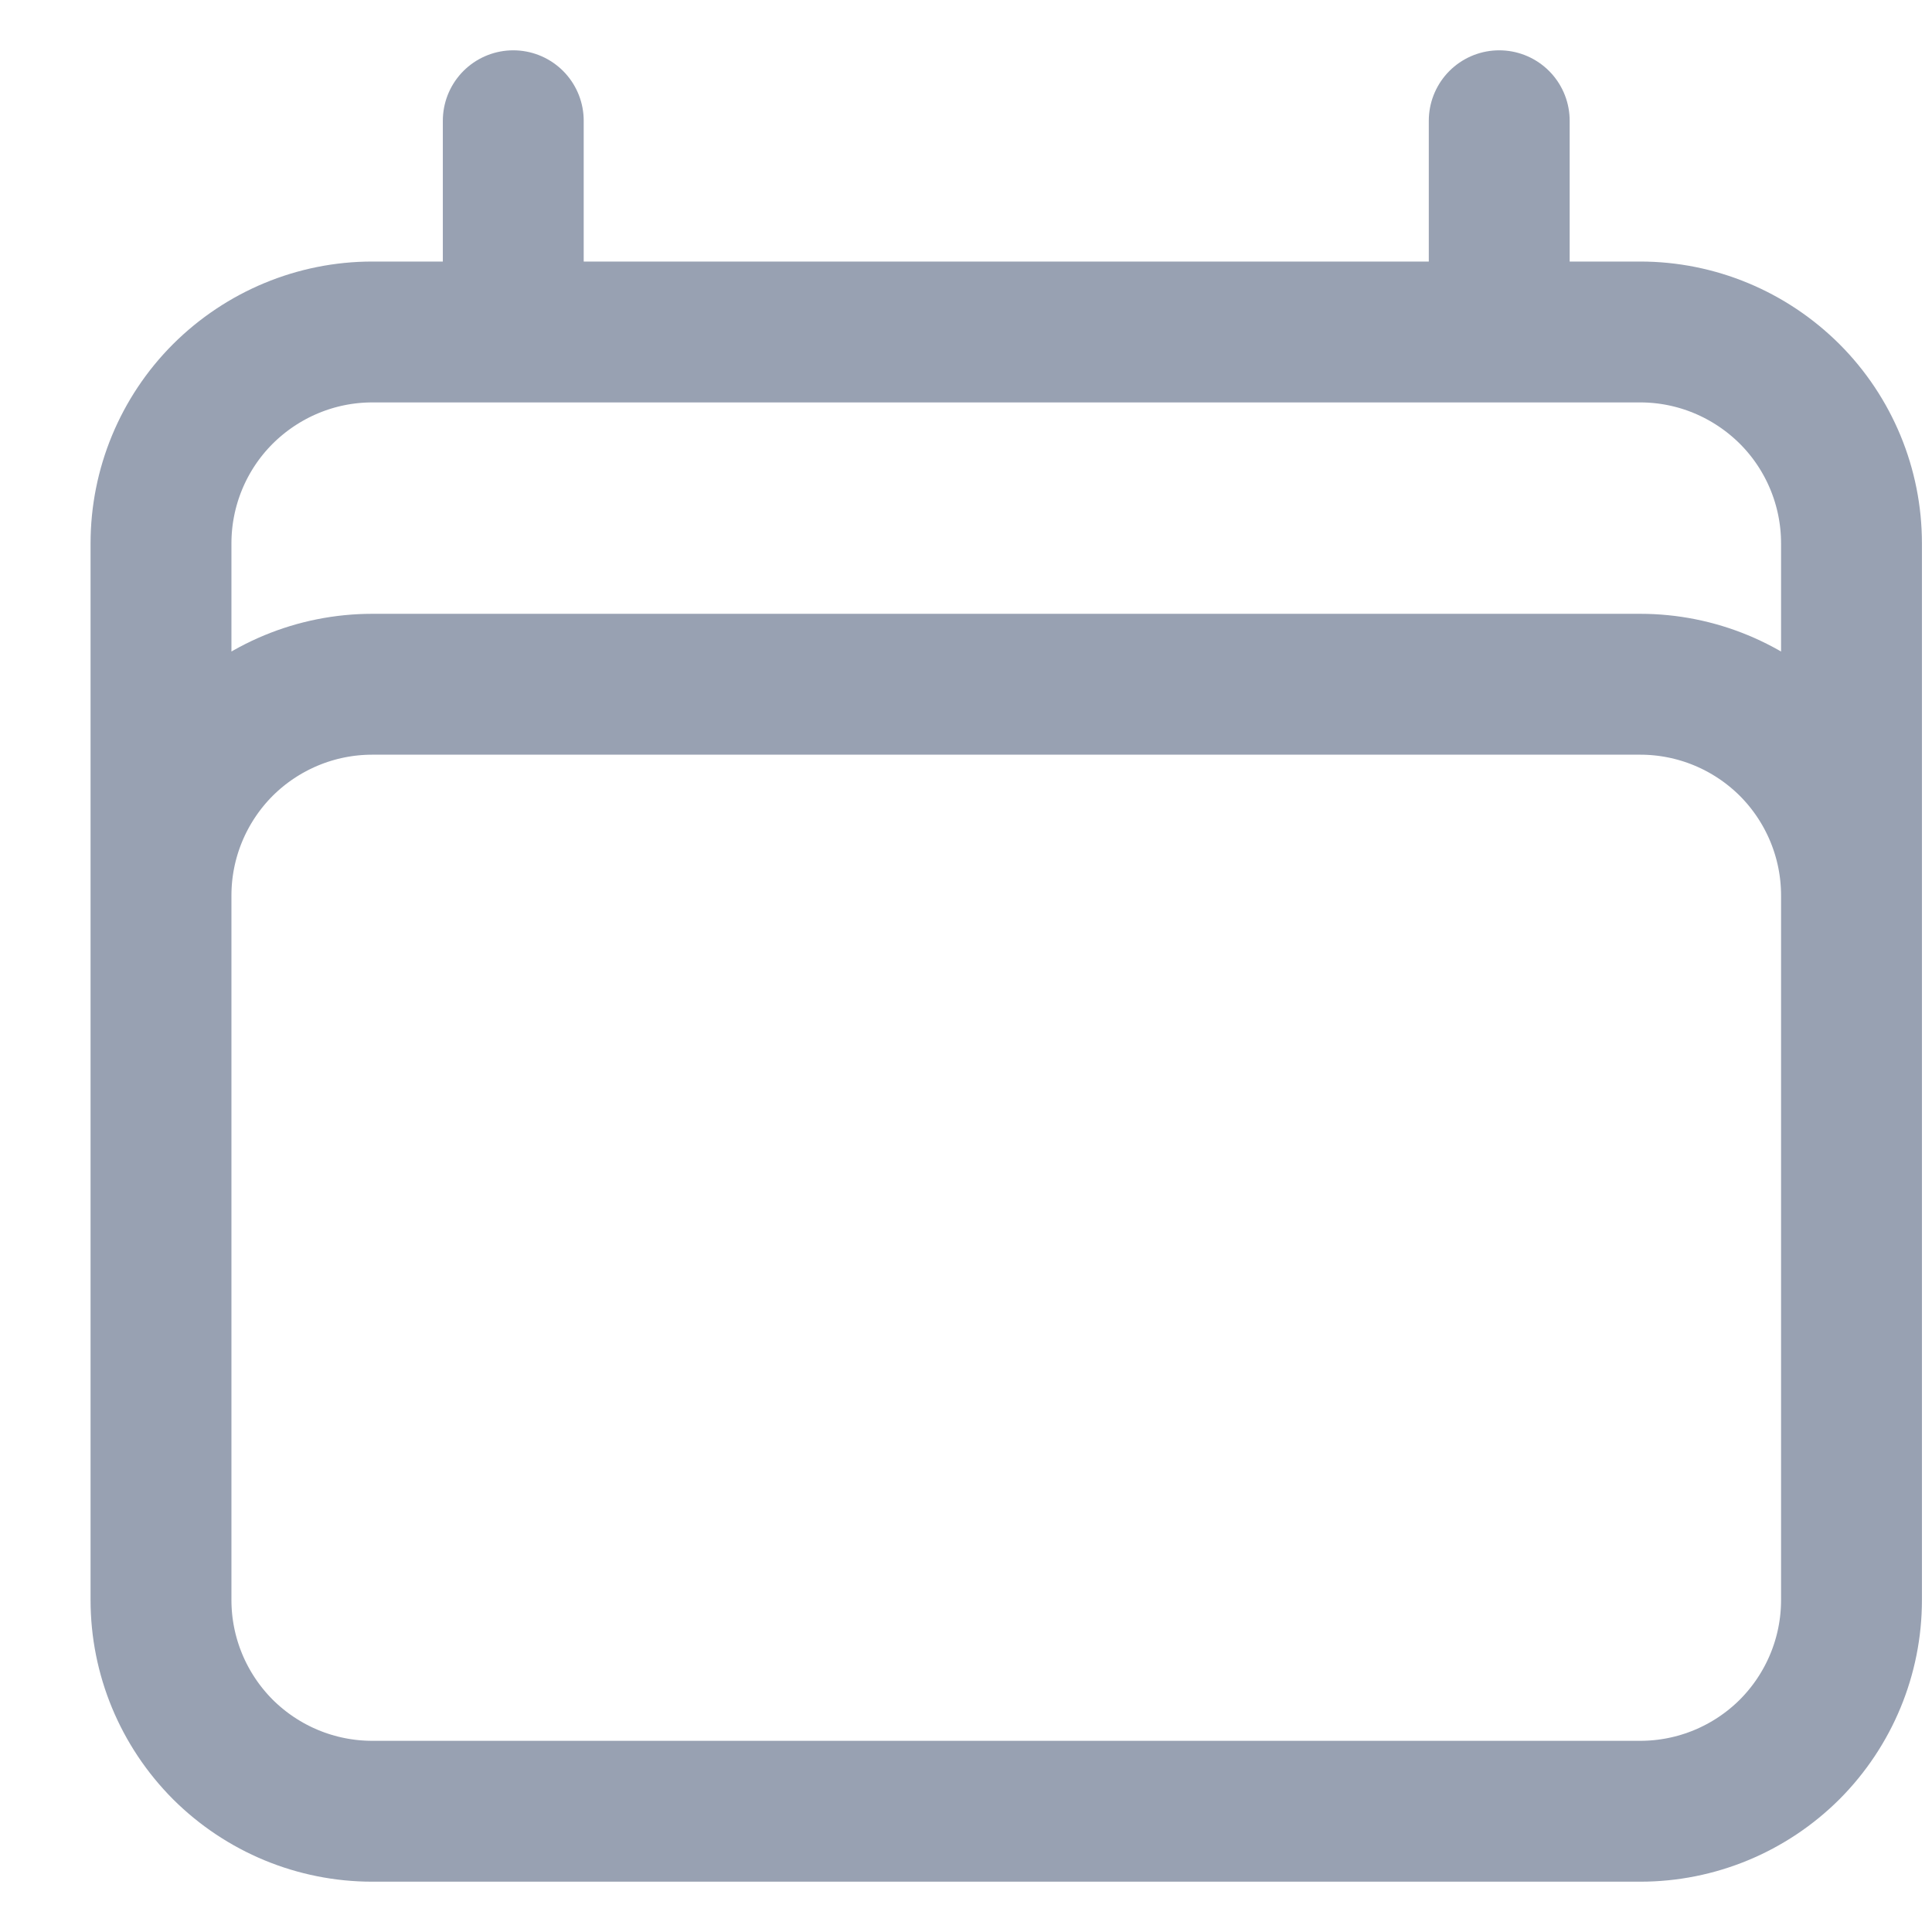 <svg width="12" height="12" viewBox="0 0 12 12" fill="none" xmlns="http://www.w3.org/2000/svg">
<path d="M3.188 0.75V2.062M9.312 0.75V2.062M1 9.938V3.375C1 3.027 1.138 2.693 1.384 2.447C1.631 2.201 1.964 2.062 2.312 2.062H10.188C10.536 2.062 10.869 2.201 11.116 2.447C11.362 2.693 11.5 3.027 11.5 3.375V9.938M1 9.938C1 10.286 1.138 10.619 1.384 10.866C1.631 11.112 1.964 11.25 2.312 11.25H10.188C10.536 11.25 10.869 11.112 11.116 10.866C11.362 10.619 11.5 10.286 11.5 9.938M1 9.938V5.562C1 5.214 1.138 4.881 1.384 4.634C1.631 4.388 1.964 4.25 2.312 4.25H10.188C10.536 4.25 10.869 4.388 11.116 4.634C11.362 4.881 11.5 5.214 11.5 5.562V9.938" stroke="#98A1B2" stroke-width="0.875" stroke-linecap="round" stroke-linejoin="round"/>
</svg>
